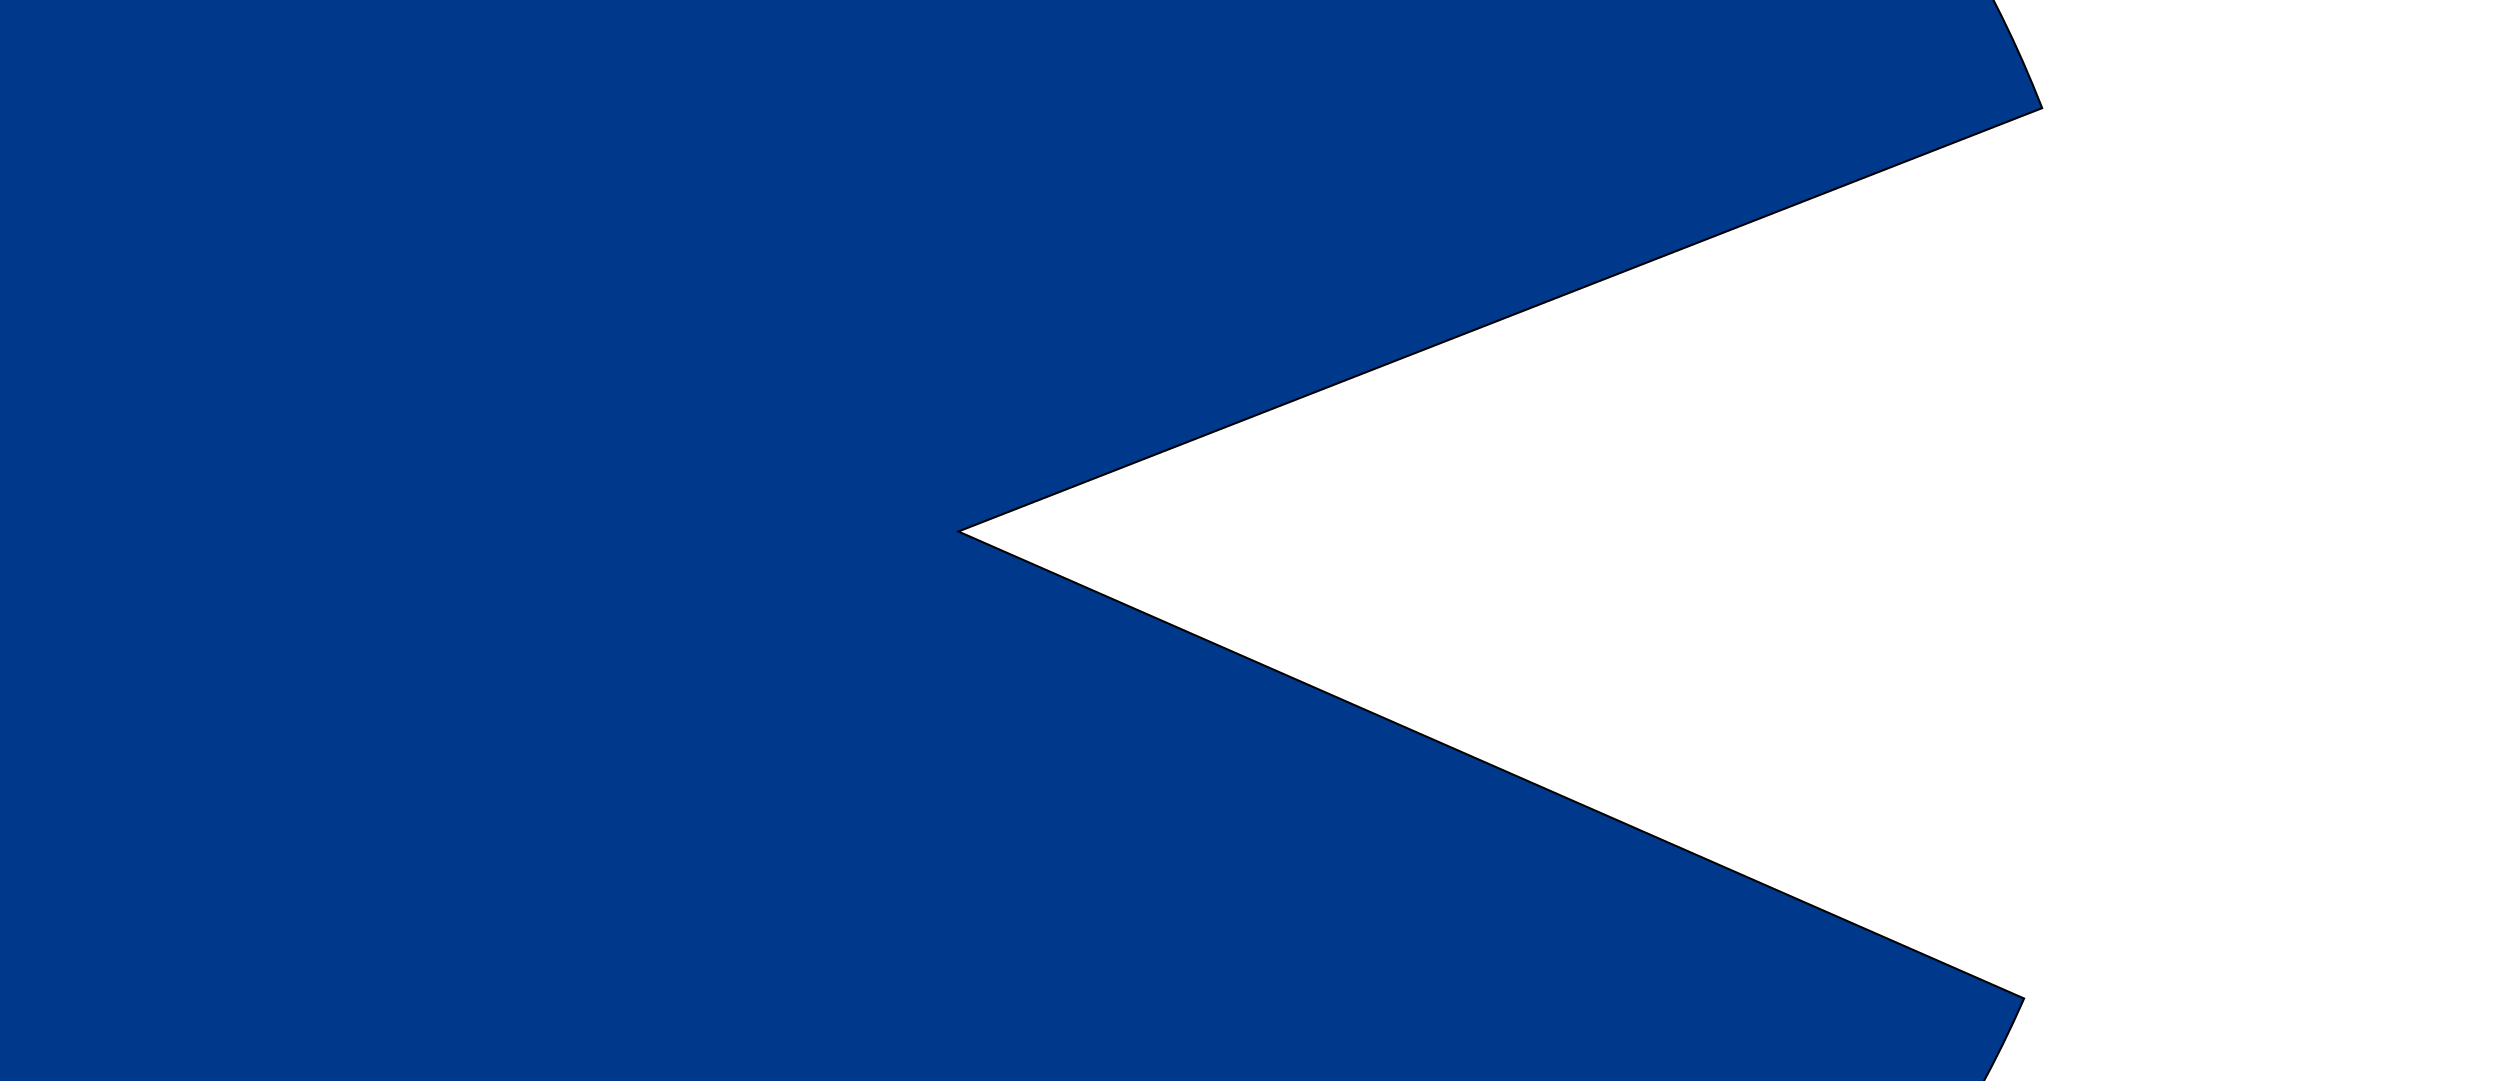 <svg width="1230" height="532" viewBox="0 0 1230 532" fill="none" xmlns="http://www.w3.org/2000/svg">
<g filter="url(#filter0_f_1_4946)">
<path d="M1004.76 53.189C956.563 -70.183 867.082 -173.027 751.562 -237.821C636.041 -302.615 501.628 -325.349 371.225 -302.15C240.821 -278.951 122.496 -211.253 36.41 -110.593C-49.675 -9.933 -98.195 117.462 -100.882 249.886C-103.569 382.31 -60.257 511.568 21.675 615.638C103.606 719.707 219.088 792.148 348.443 820.618C477.798 849.088 613.022 831.825 731.076 771.771C849.13 711.717 942.709 612.586 995.868 491.271L471.5 261.5L1004.76 53.189Z" fill="#00388C"/>
<path d="M1004.76 53.189C956.563 -70.183 867.082 -173.027 751.562 -237.821C636.041 -302.615 501.628 -325.349 371.225 -302.15C240.821 -278.951 122.496 -211.253 36.41 -110.593C-49.675 -9.933 -98.195 117.462 -100.882 249.886C-103.569 382.31 -60.257 511.568 21.675 615.638C103.606 719.707 219.088 792.148 348.443 820.618C477.798 849.088 613.022 831.825 731.076 771.771C849.13 711.717 942.709 612.586 995.868 491.271L471.5 261.5L1004.76 53.189Z" stroke="black"/>
</g>
<defs>
<filter id="filter0_f_1_4946" x="-325.5" y="-535.501" width="1554.9" height="1594" filterUnits="userSpaceOnUse" color-interpolation-filters="sRGB">
<feFlood flood-opacity="0" result="BackgroundImageFix"/>
<feBlend mode="normal" in="SourceGraphic" in2="BackgroundImageFix" result="shape"/>
<feGaussianBlur stdDeviation="112" result="effect1_foregroundBlur_1_4946"/>
</filter>
</defs>
</svg>
